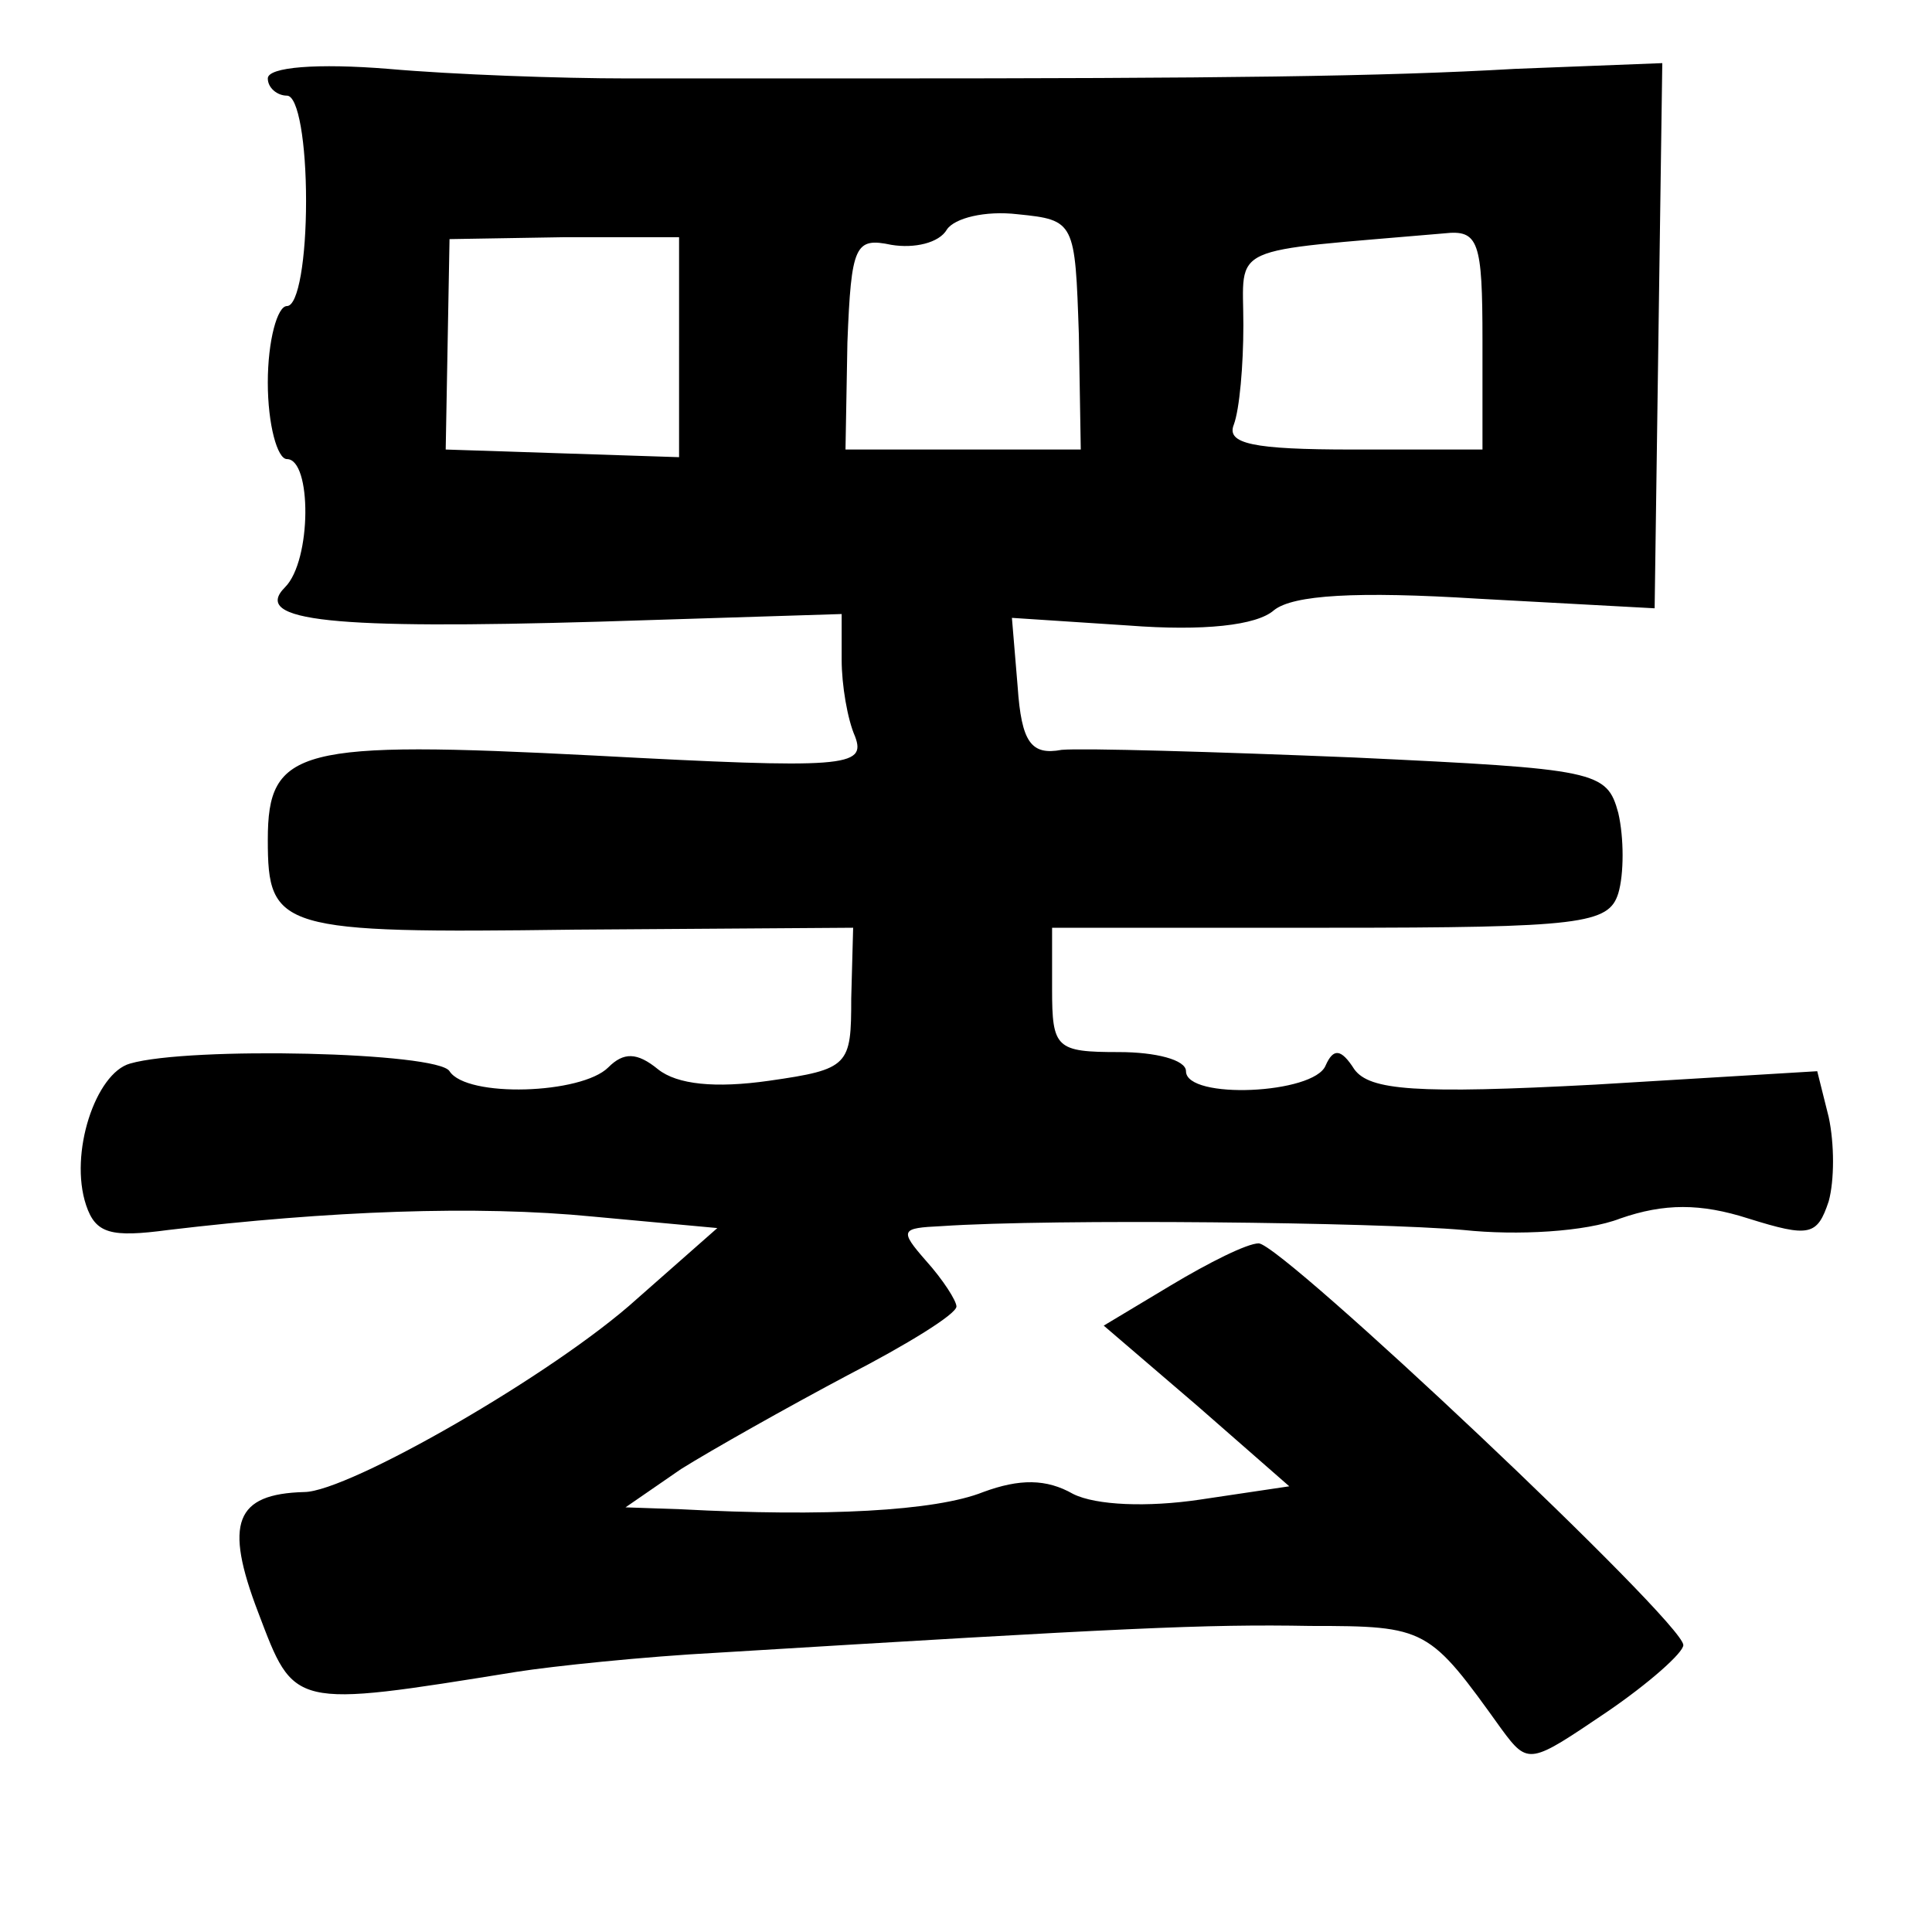 <?xml version="1.0" standalone="no"?>
<!DOCTYPE svg PUBLIC "-//W3C//DTD SVG 20010904//EN"
 "http://www.w3.org/TR/2001/REC-SVG-20010904/DTD/svg10.dtd">
<svg version="1.0" xmlns="http://www.w3.org/2000/svg"
 width="101pt" height="101pt" viewBox="0 0 101 101"
 preserveAspectRatio="xMidYMid meet">
<g transform="translate(0,101) scale(0.1,-0.1)"
fill="#000000" stroke="none">
<path d="M140 969 c0 -5 5 -9 10 -9 6 0 10 -25 10 -55 0 -30 -4 -55 -10 -55
-5 0 -10 -18 -10 -40 0 -22 5 -40 10 -40 13 0 13 -53 -1 -67 -18 -18 26 -22
164 -18 l127 4 0 -24 c0 -13 3 -31 7 -40 6 -16 -5 -17 -136 -10 -155 8 -171 4
-171 -44 0 -47 6 -49 160 -47 l146 1 -1 -37 c0 -35 -1 -37 -43 -43 -28 -4 -48
-2 -58 6 -11 9 -18 9 -26 1 -14 -14 -74 -16 -83 -2 -6 10 -136 13 -167 4 -18
-5 -32 -47 -23 -74 5 -15 13 -17 43 -13 84 10 161 13 222 7 l65 -6 -42 -37
c-43 -39 -151 -101 -174 -101 -36 -1 -42 -16 -24 -63 19 -50 17 -50 135 -31
19 3 67 8 105 10 213 13 255 15 310 14 61 0 62 -1 100 -54 14 -19 15 -18 55 9
22 15 40 31 40 35 0 12 -210 210 -222 210 -6 0 -26 -10 -46 -22 l-35 -21 49
-42 48 -42 -47 -7 c-27 -4 -54 -3 -66 3 -14 8 -28 8 -47 1 -25 -10 -83 -13
-158 -9 l-29 1 29 20 c16 10 55 32 87 49 31 16 57 32 57 36 0 3 -7 14 -16 24
-14 16 -13 17 8 18 59 4 228 2 273 -2 28 -3 64 -1 82 6 23 8 42 8 67 0 32 -10
36 -9 42 9 3 11 3 30 0 44 l-6 24 -116 -7 c-94 -5 -118 -3 -126 8 -7 11 -11
11 -15 2 -6 -15 -73 -18 -73 -3 0 6 -16 10 -35 10 -33 0 -35 2 -35 33 l0 32
145 0 c132 0 146 2 151 18 3 10 3 29 0 42 -6 22 -11 23 -138 29 -73 3 -142 5
-153 4 -16 -3 -21 4 -23 33 l-3 36 61 -4 c39 -3 67 0 76 8 10 8 43 10 107 6
l92 -5 2 143 2 142 -77 -3 c-69 -4 -153 -5 -339 -5 -35 0 -91 0 -125 0 -35 0
-91 2 -125 5 -37 3 -63 1 -63 -5z m424 -134 l1 -60 -62 0 -61 0 1 56 c2 51 4
55 23 51 12 -2 25 1 29 8 4 6 20 10 37 8 30 -3 30 -4 32 -63z m-209 -6 l0 -58
-61 2 -61 2 1 55 1 55 60 1 60 0 0 -57z m420 3 l0 -57 -68 0 c-52 0 -66 3 -62
13 3 8 5 31 5 52 0 43 -10 38 105 48 18 2 20 -4 20 -56z"/>
</g>
</svg>
